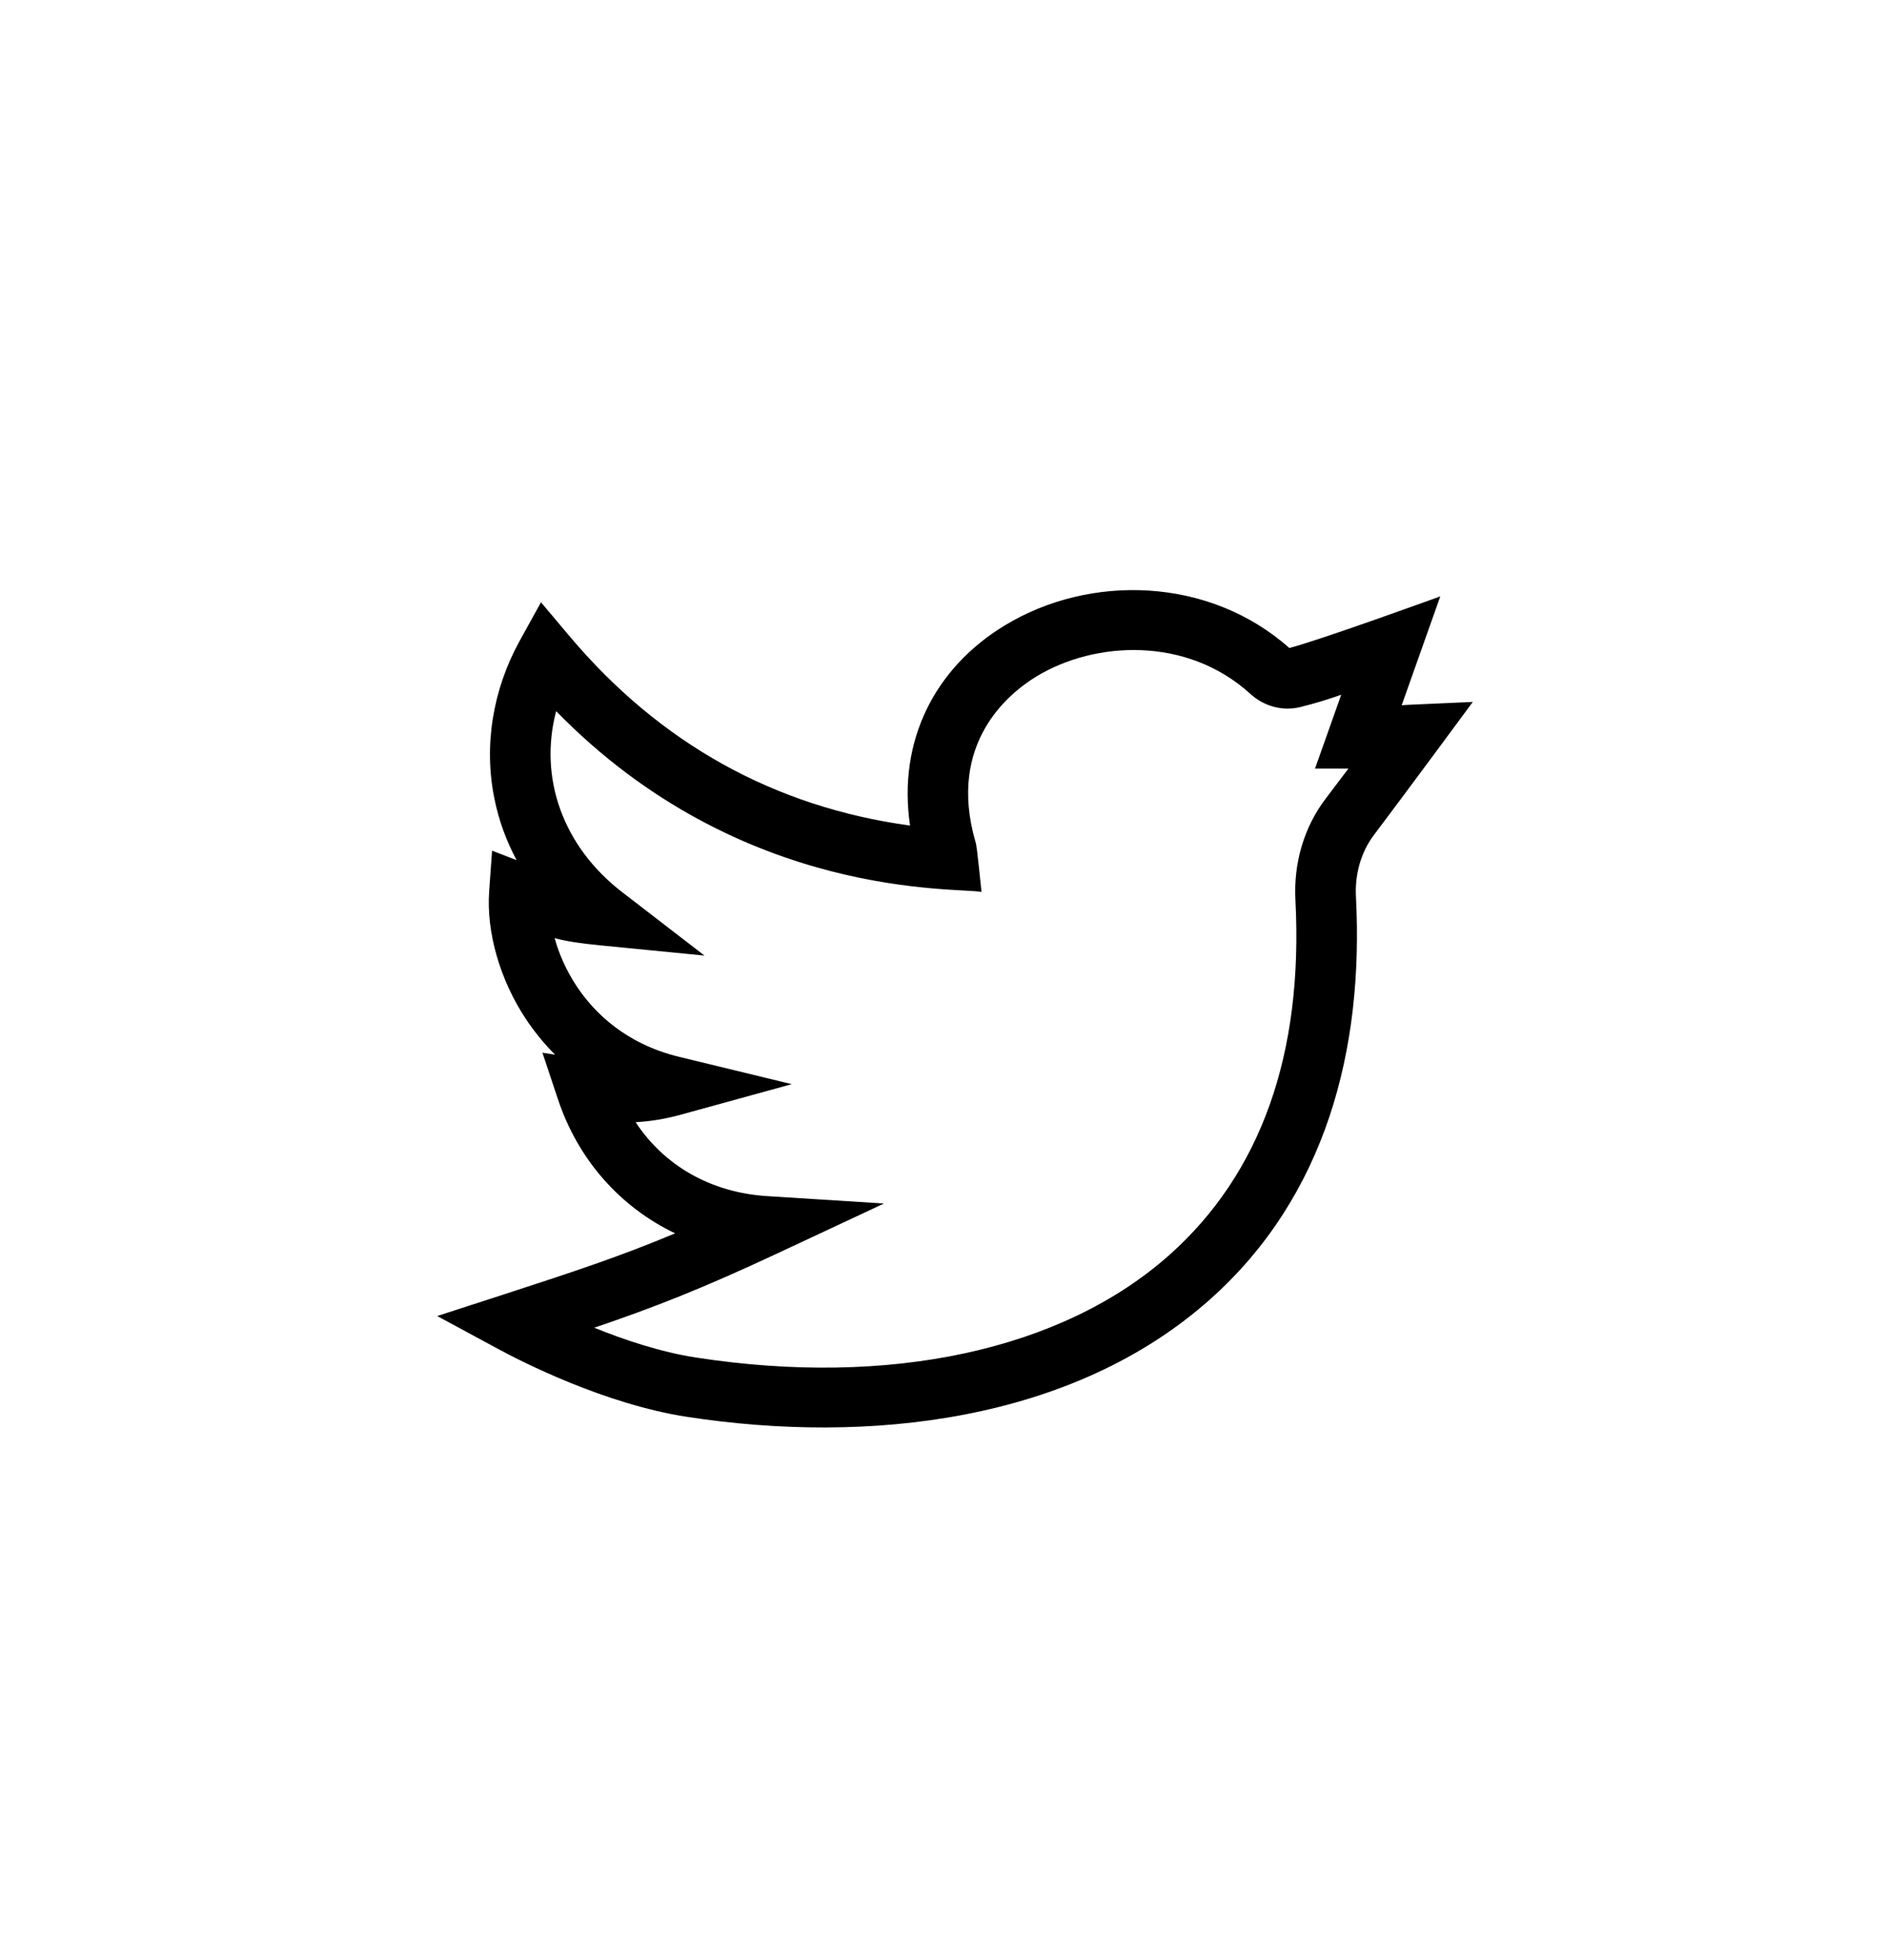 <?xml version="1.0" encoding="UTF-8"?>
<svg width="26px" height="27px" viewBox="0 0 26 27" version="1.1" xmlns="http://www.w3.org/2000/svg" xmlns:xlink="http://www.w3.org/1999/xlink">
    <title>001-twitterSVG</title>
    <defs>
        <filter id="filter-1">
            <feColorMatrix in="SourceGraphic" type="matrix" values="0 0 0 0 0.022 0 0 0 0 0.477 0 0 0 0 0.754 0 0 0 1 0"></feColorMatrix>
        </filter>
    </defs>
    <g id="Page-1" stroke="none" stroke-width="1" fill="none" fill-rule="evenodd">
        <g id="Group-16-Copy" transform="translate(-8, -103)">
            <g id="Group-12" transform="translate(8, 11)">
                <g id="001-twitter" transform="translate(0, 92.958)" filter="url(#filter-1)">
                    <g id="Group-14">
                        <path d="M20.293,8.711 C19.395,8.752 19.415,8.748 19.313,8.757 L19.845,7.257 C19.845,7.257 18.186,7.86 17.765,7.968 C16.66,6.987 15.018,6.944 13.844,7.657 C12.883,8.24 12.367,9.243 12.539,10.414 C10.668,10.158 9.092,9.282 7.847,7.805 L7.454,7.338 L7.159,7.872 C6.788,8.546 6.664,9.317 6.812,10.042 C6.872,10.34 6.975,10.624 7.118,10.89 L6.78,10.76 L6.74,11.318 C6.699,11.884 6.89,12.545 7.25,13.085 C7.352,13.237 7.483,13.405 7.648,13.57 L7.474,13.543 L7.687,14.182 C7.966,15.021 8.548,15.67 9.302,16.031 C8.549,16.346 7.94,16.548 6.94,16.873 L6.024,17.17 L6.87,17.627 C7.192,17.801 8.331,18.382 9.456,18.557 C11.958,18.944 14.775,18.628 16.671,16.942 C18.268,15.521 18.792,13.5 18.683,11.397 C18.666,11.079 18.755,10.775 18.932,10.542 C19.286,10.075 20.291,8.714 20.293,8.711 Z M18.263,10.047 C17.969,10.434 17.822,10.929 17.849,11.439 C17.959,13.561 17.374,15.206 16.112,16.329 C14.637,17.641 12.258,18.155 9.586,17.741 C9.102,17.666 8.602,17.499 8.188,17.331 C9.026,17.046 9.674,16.792 10.72,16.303 L12.18,15.62 L10.568,15.518 C9.796,15.469 9.153,15.1 8.758,14.5 C8.968,14.488 9.17,14.454 9.371,14.399 L10.909,13.976 L9.359,13.6 C8.605,13.418 8.176,12.973 7.948,12.631 C7.799,12.407 7.701,12.177 7.642,11.965 C7.798,12.006 7.979,12.036 8.271,12.064 L9.707,12.205 L8.57,11.329 C7.75,10.697 7.422,9.749 7.663,8.838 C10.219,11.457 13.222,11.26 13.524,11.329 C13.457,10.691 13.456,10.69 13.438,10.629 C13.051,9.278 13.899,8.592 14.282,8.359 C15.081,7.874 16.349,7.801 17.228,8.6 C17.417,8.773 17.674,8.841 17.914,8.782 C18.13,8.729 18.306,8.673 18.48,8.612 L18.119,9.629 L18.579,9.629 C18.492,9.744 18.388,9.882 18.263,10.047 Z" id="Shape" fill="#000000" fill-rule="nonzero"></path>
                        <ellipse id="Oval" stroke="#FFFFFF" cx="13" cy="12.782" rx="12.5" ry="12.282"></ellipse>
                    </g>
                </g>
            </g>
        </g>
    </g>
</svg>